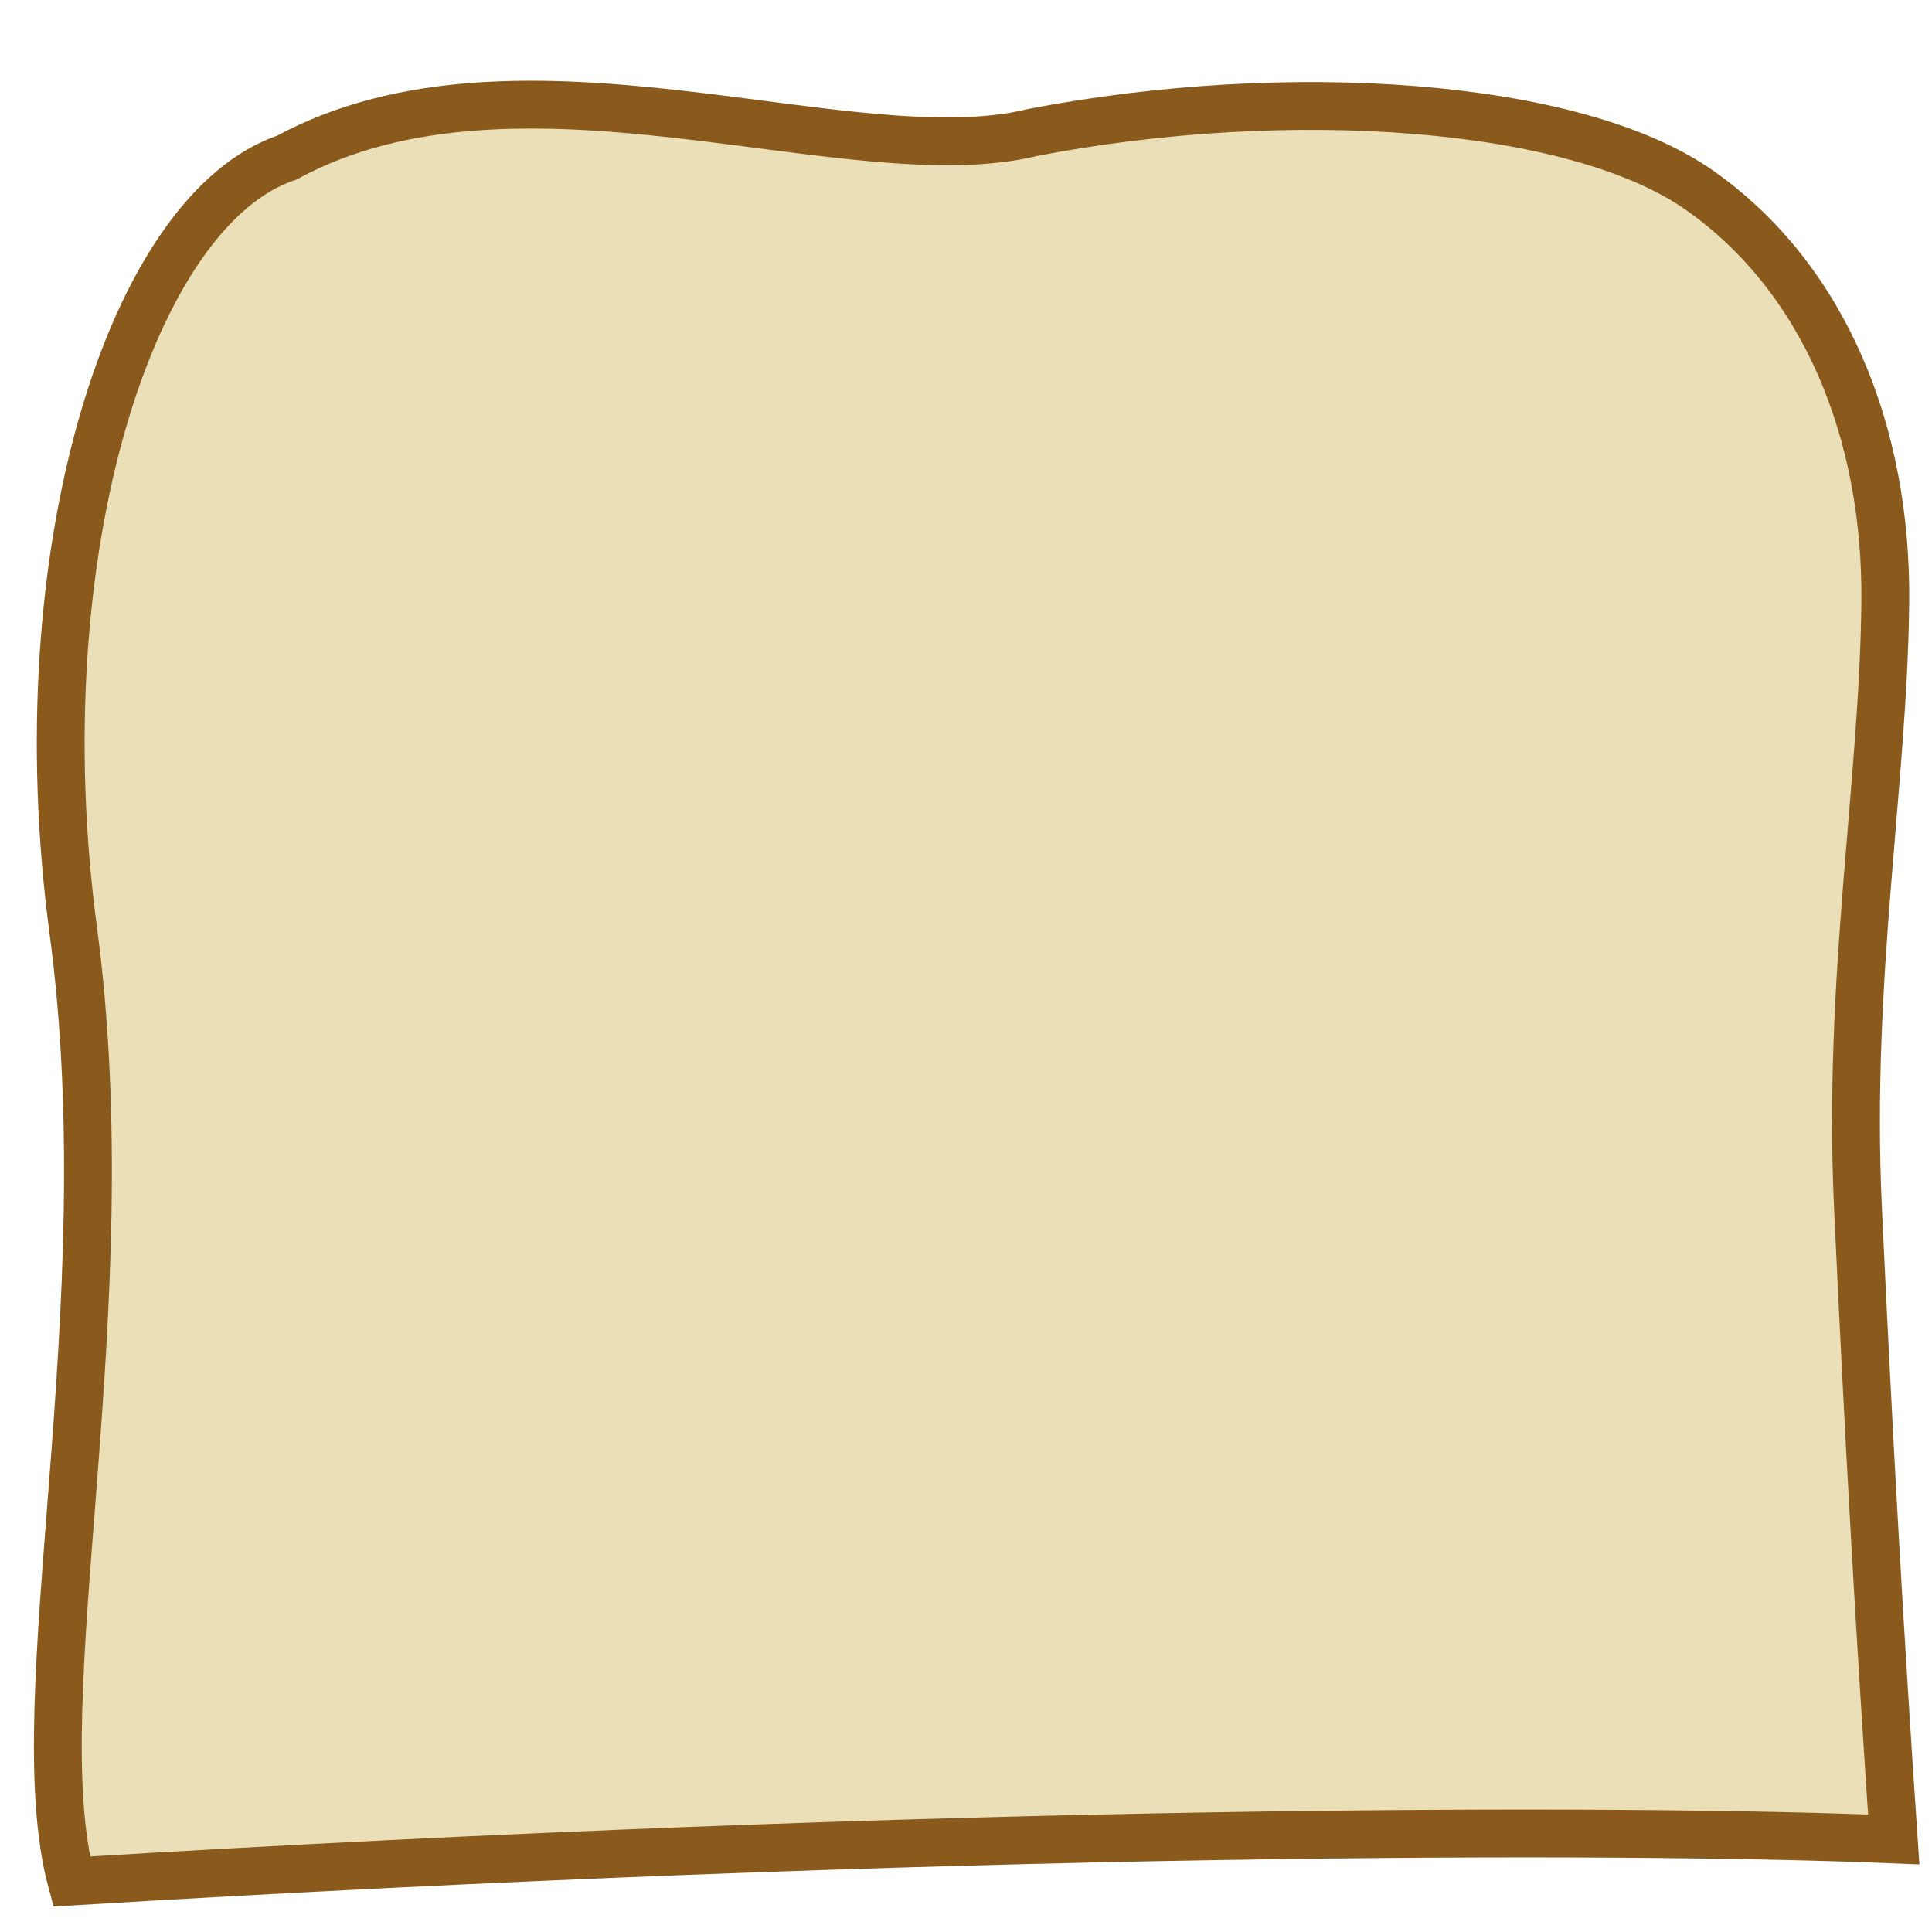 <?xml version="1.0" encoding="UTF-8" standalone="no"?>
<!-- Created with Inkscape (http://www.inkscape.org/) -->

<svg
   xmlns:dc="http://purl.org/dc/elements/1.1/"
   xmlns:cc="http://creativecommons.org/ns#"
   xmlns:rdf="http://www.w3.org/1999/02/22-rdf-syntax-ns#"
   xmlns:svg="http://www.w3.org/2000/svg"
   xmlns="http://www.w3.org/2000/svg"
   version="1.1"
   width="40"
   height="40"
   id="svg2">
  <defs
     id="defs6" />
  <path
     d="m 5.938,3.263 c 4.843,-2.626 11.673,0.413 15.453,-0.523 5.262,-1.013 11.218,-0.621 13.807,1.207 2.589,1.828 3.871,5.025 3.835,8.522 -0.038,3.734 -0.786,7.801 -0.566,12.528 0.23,4.949 0.462,8.979 0.741,13.087 C 33.566,37.85 19.657,37.854 1.482,38.955 0.468,35.198 2.57,27.143 1.517,19.266 0.463,11.38 2.746,4.334 5.938,3.263 z"
     id="path2987-0"
     style="fill:#ebdfb7;fill-opacity:1;stroke:#8a5a1d;stroke-width:0.99;stroke-linecap:butt;stroke-linejoin:miter;stroke-miterlimit:4;stroke-opacity:1;stroke-dasharray:none" />
</svg>
